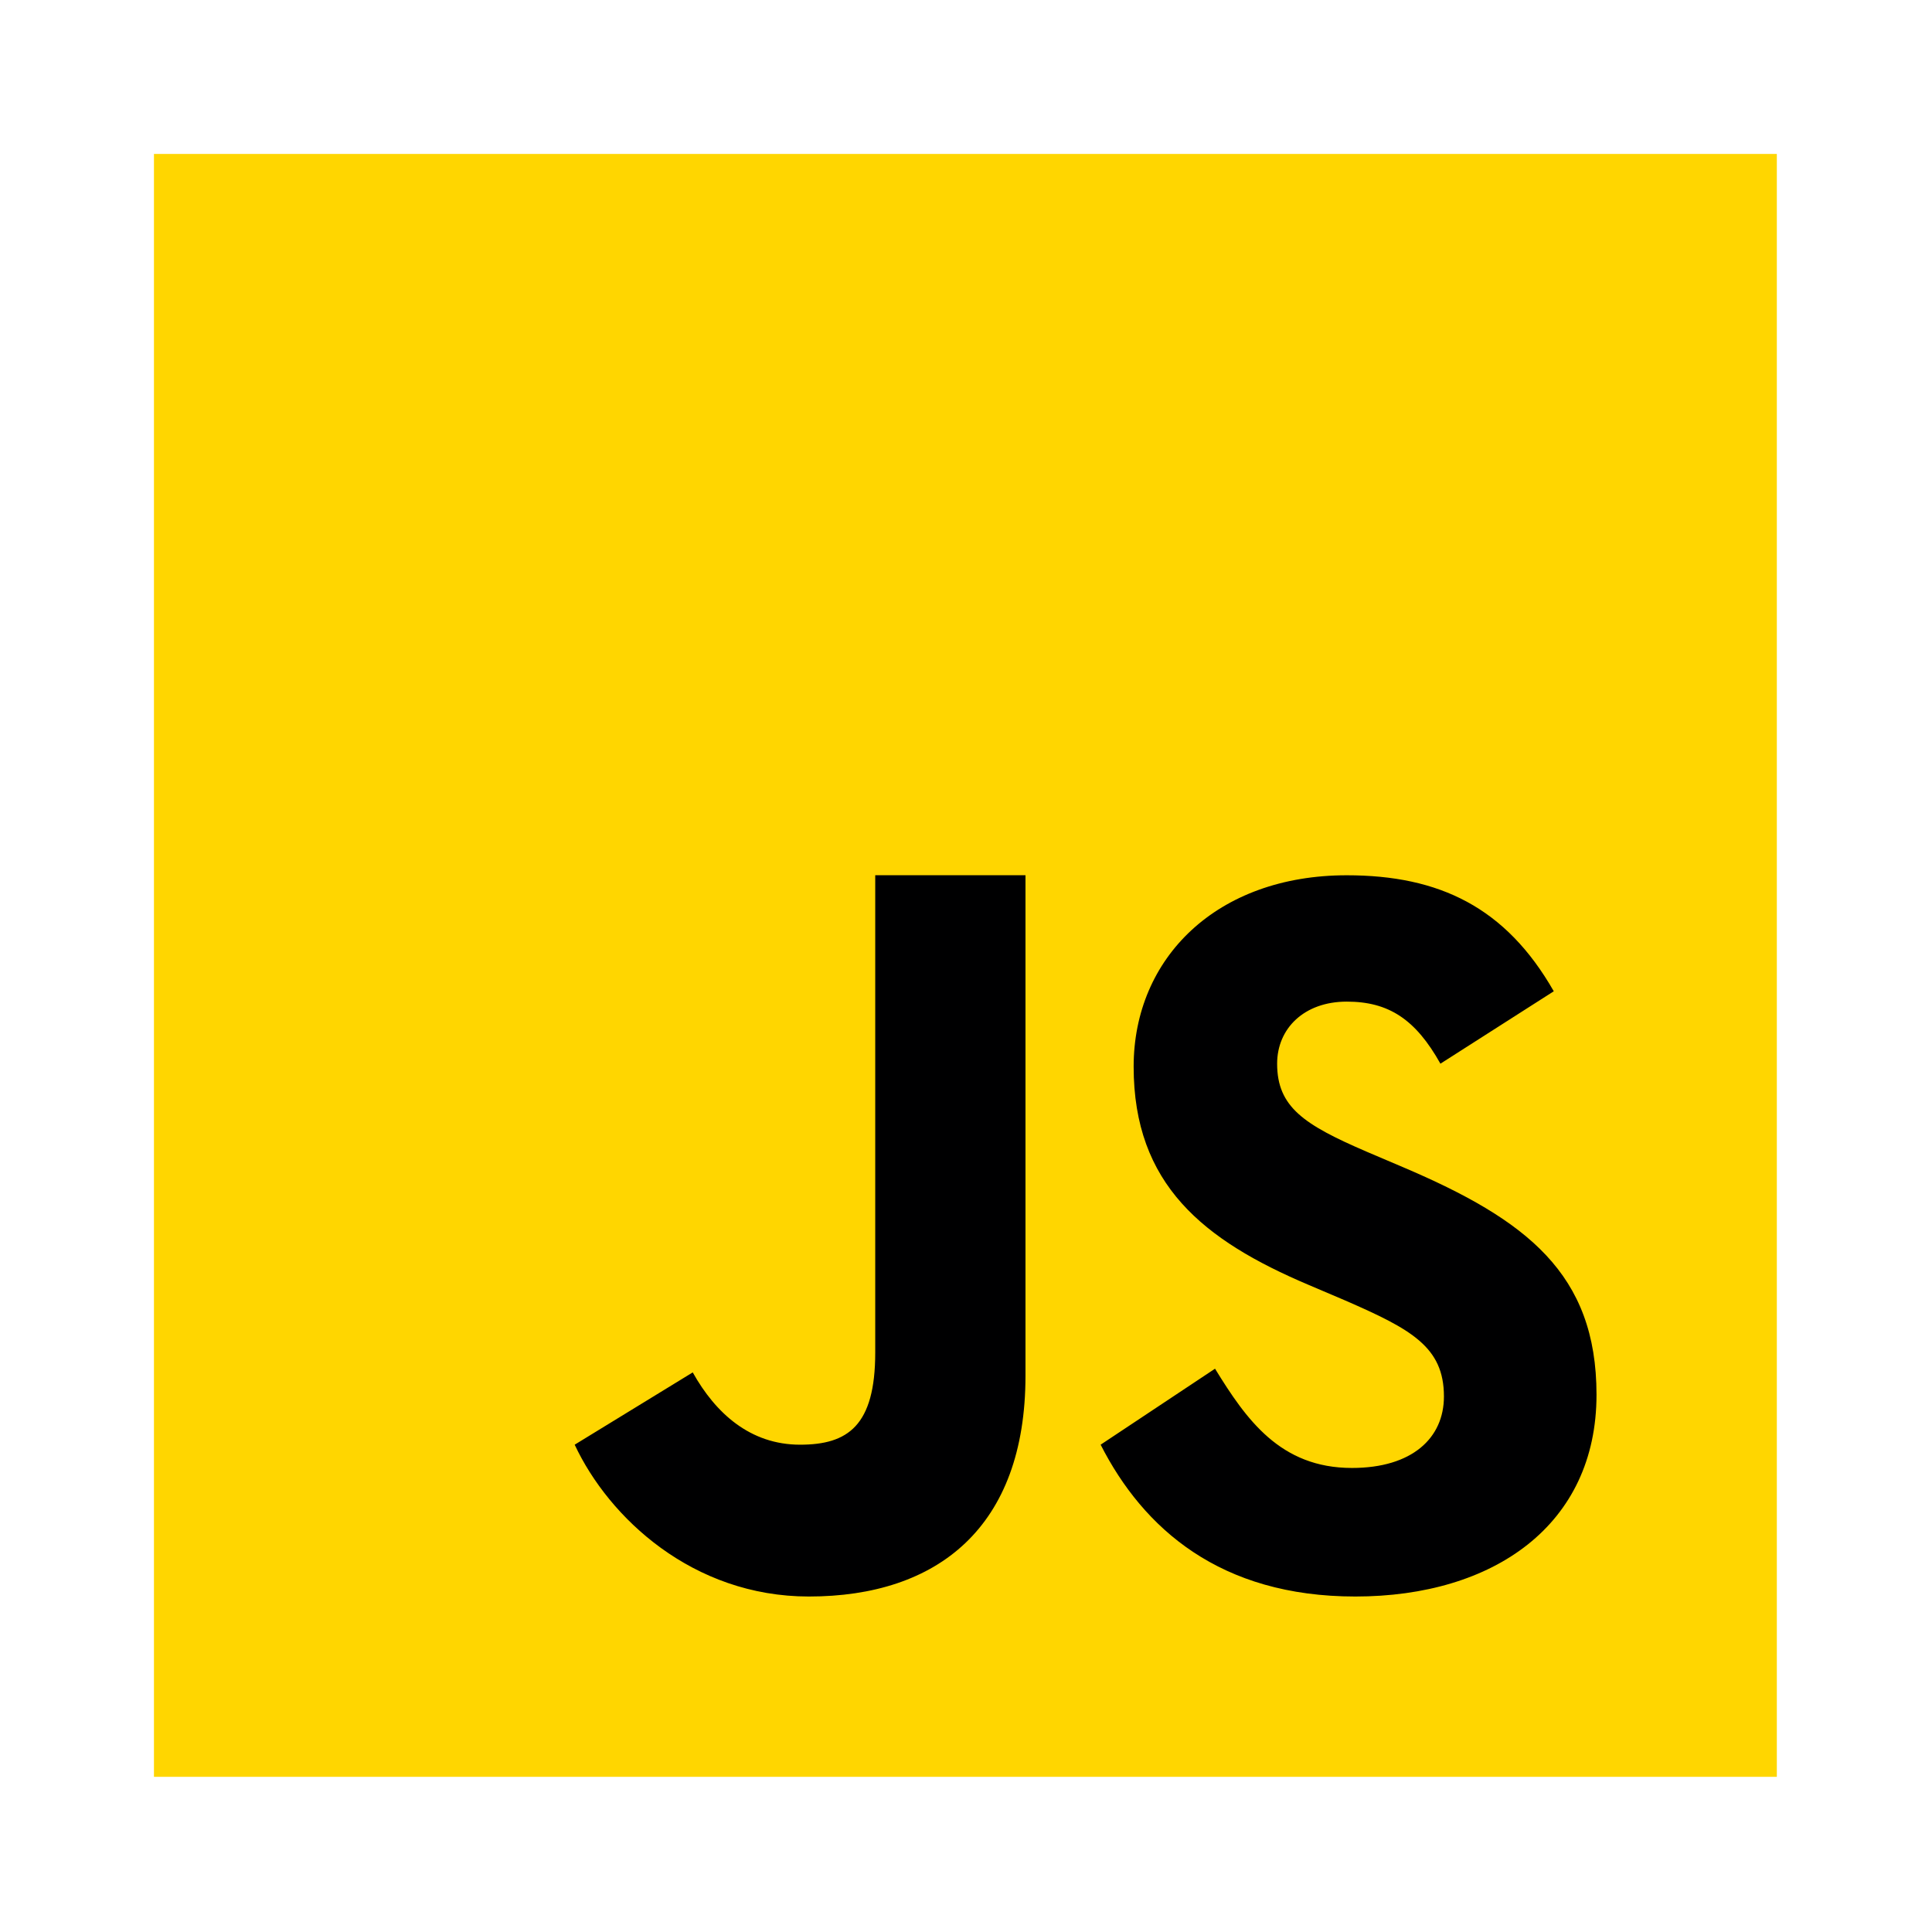 <svg xmlns="http://www.w3.org/2000/svg" width="187.5" viewBox="0 0 187.5 187.5" height="187.5" version="1.0"><defs><clipPath id="a"><path d="M 14.941 14.941 L 172.441 14.941 L 172.441 172.441 L 14.941 172.441 Z M 14.941 14.941"/></clipPath></defs><g clip-path="url(#a)"><path fill="#FFD600" d="M 14.941 14.941 L 172.441 14.941 L 172.441 172.441 L 14.941 172.441 Z M 14.941 14.941"/></g><path fill="#000001" d="M 117.918 132.832 C 120.945 137.75 124.238 142.465 131.207 142.465 C 137.059 142.465 140.133 139.555 140.133 135.527 C 140.133 130.711 136.953 129 130.516 126.195 L 126.984 124.691 C 116.793 120.371 110.02 114.953 110.02 103.512 C 110.02 92.969 118.09 84.945 130.703 84.945 C 139.684 84.945 146.137 88.055 150.793 96.203 L 139.793 103.23 C 137.375 98.91 134.758 97.207 130.703 97.207 C 126.562 97.207 123.945 99.82 123.945 103.23 C 123.945 107.449 126.57 109.156 132.629 111.77 L 136.16 113.273 C 148.168 118.387 154.941 123.609 154.941 135.355 C 154.941 148.008 144.949 154.941 131.535 154.941 C 118.414 154.941 110.965 148.355 106.816 140.207 Z M 67.23 133.191 C 69.445 137.156 72.809 140.207 77.648 140.207 C 82.277 140.207 84.941 138.375 84.941 131.266 L 84.941 84.941 L 99.523 84.941 L 99.523 133.508 C 99.523 148.238 90.977 154.941 78.5 154.941 C 67.227 154.941 59.09 147.301 55.773 140.207 Z M 67.23 133.191"/></svg>